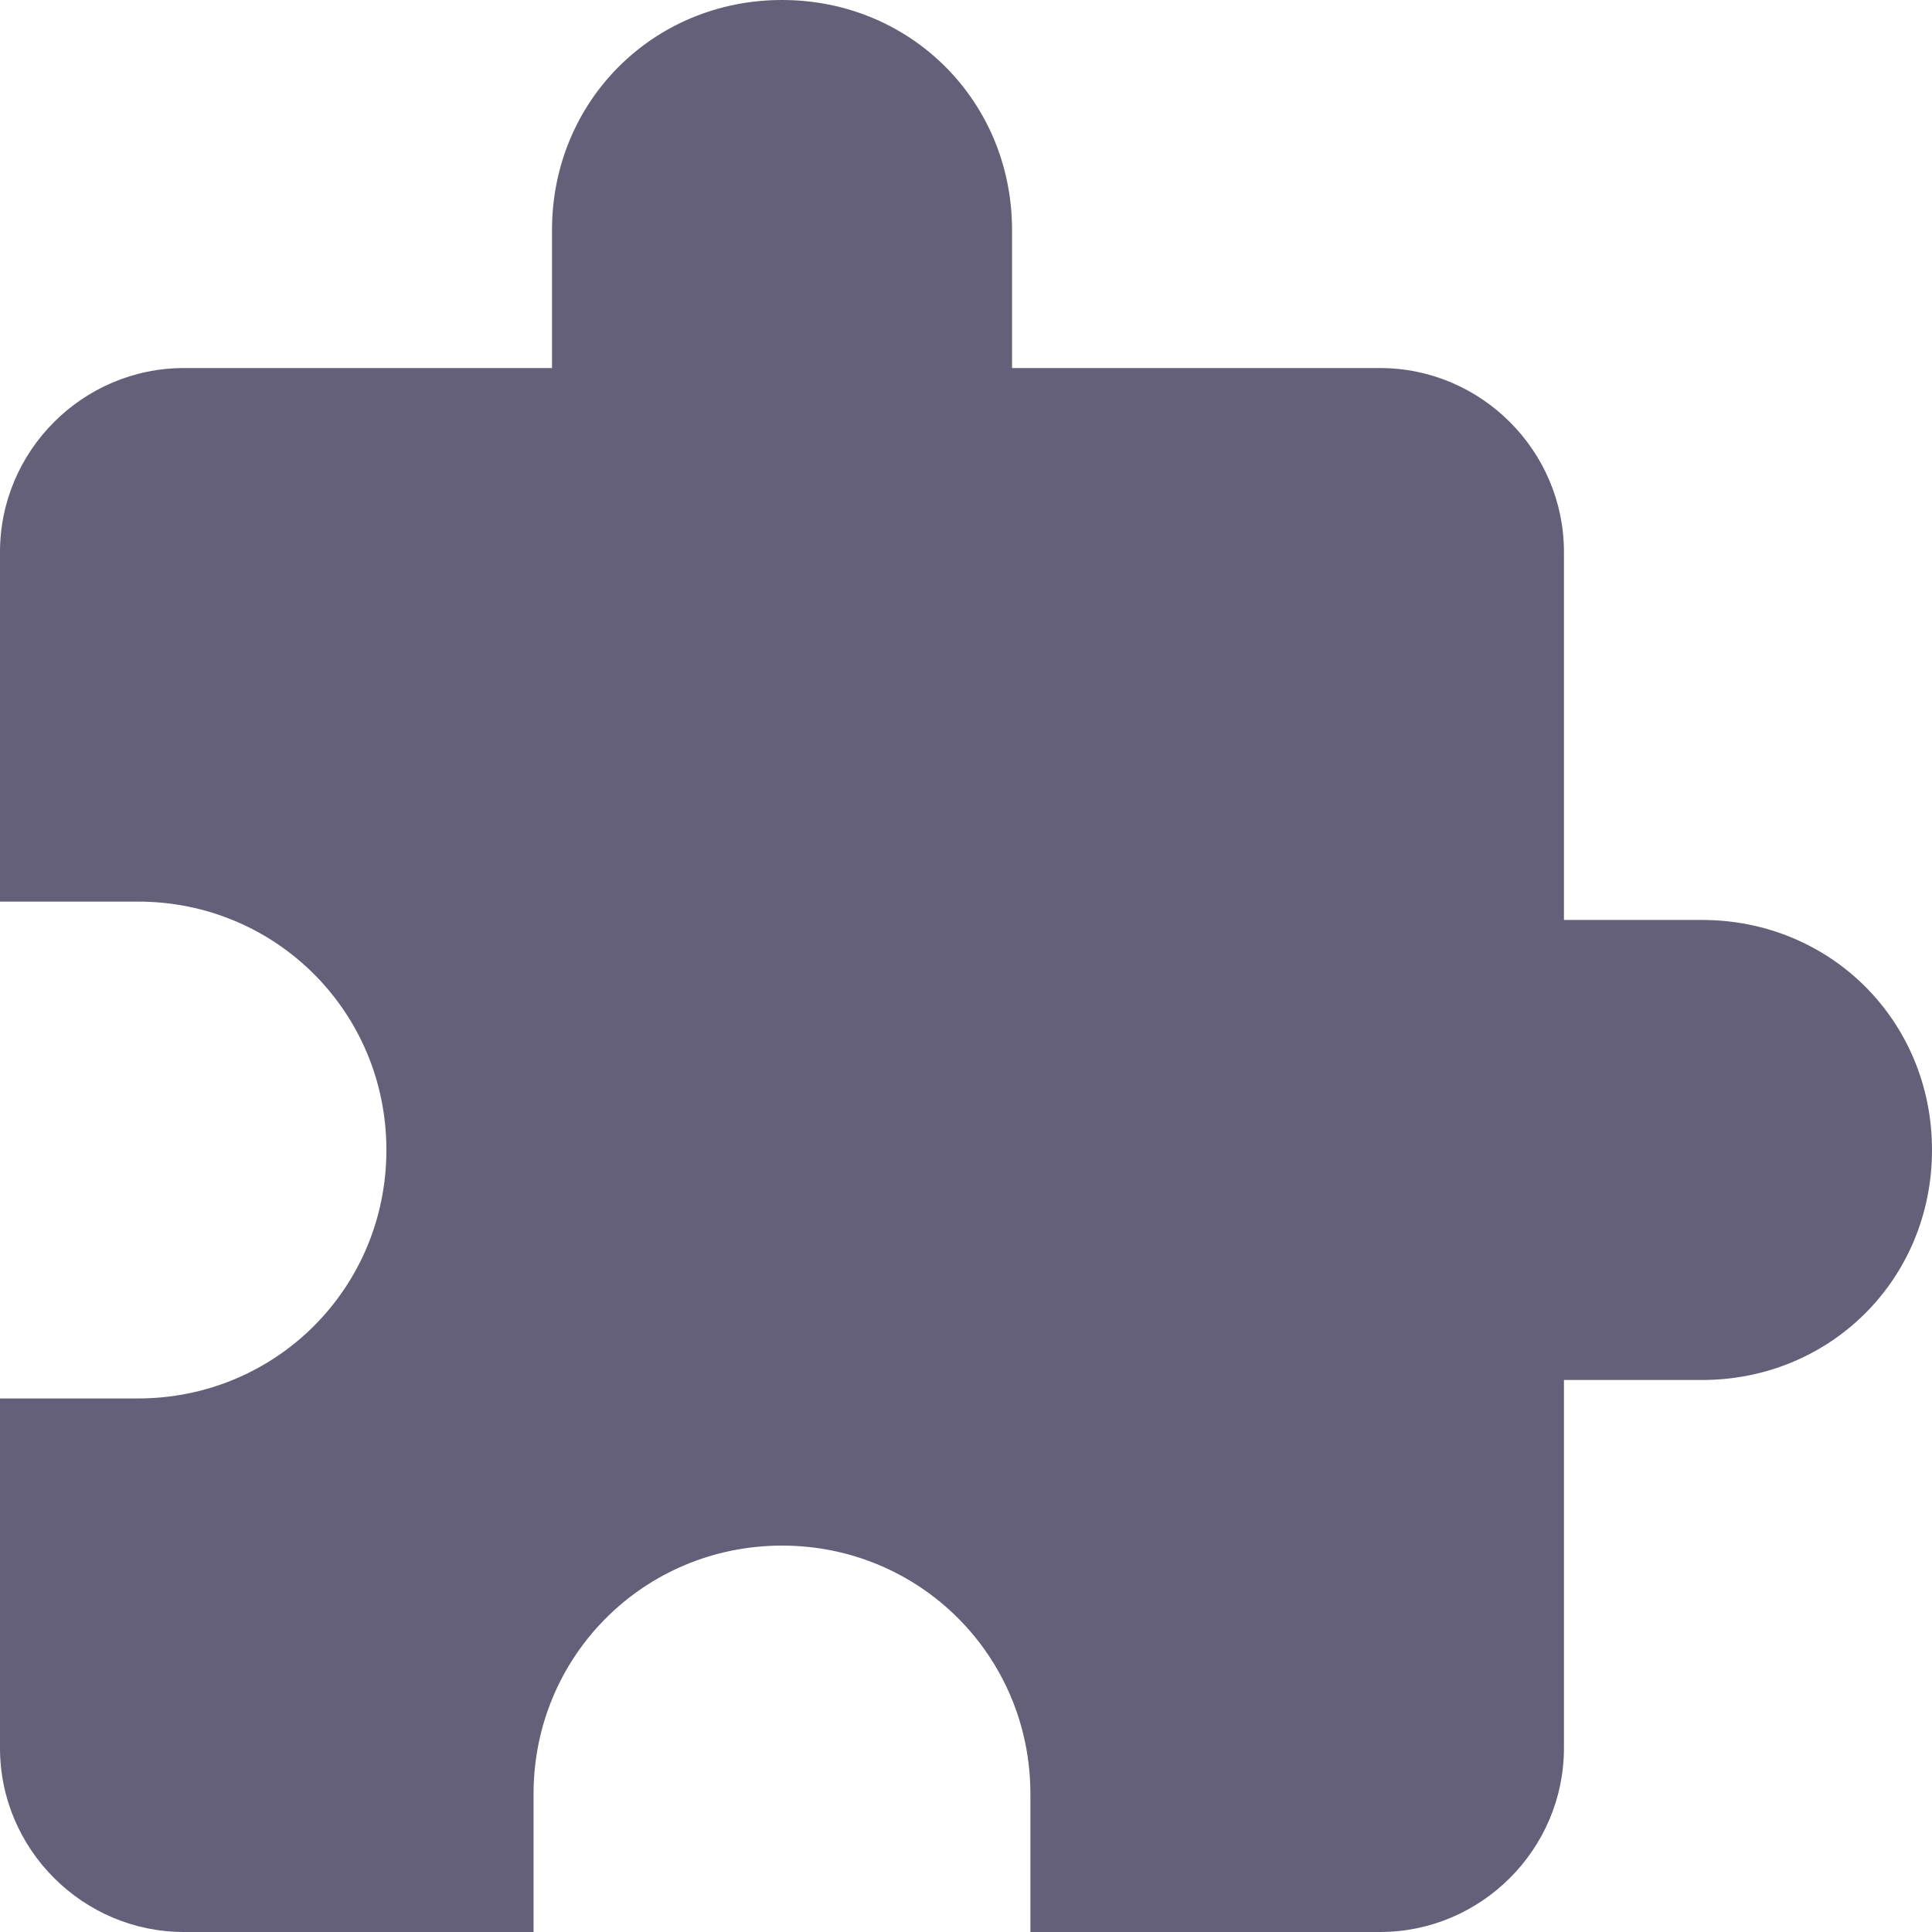 <svg width="18" height="18" viewBox="0 0 18 18" fill="none" xmlns="http://www.w3.org/2000/svg">
<path d="M15.857 8.571H14.571V5.143C14.571 4.2 13.8 3.429 12.857 3.429H9.429V2.143C9.429 0.943 8.486 0 7.286 0C6.086 0 5.143 0.943 5.143 2.143V3.429H1.714C0.771 3.429 0 4.2 0 5.143V8.4H1.286C2.571 8.4 3.6 9.429 3.6 10.714C3.6 12 2.571 13.029 1.286 13.029H0V16.286C0 17.229 0.771 18 1.714 18H4.971V16.714C4.971 15.429 6 14.4 7.286 14.4C8.571 14.4 9.6 15.429 9.6 16.714V18H12.857C13.8 18 14.571 17.229 14.571 16.286V12.857H15.857C17.057 12.857 18 11.914 18 10.714C18 9.514 17.057 8.571 15.857 8.571Z" fill="#646079"/>
</svg>
